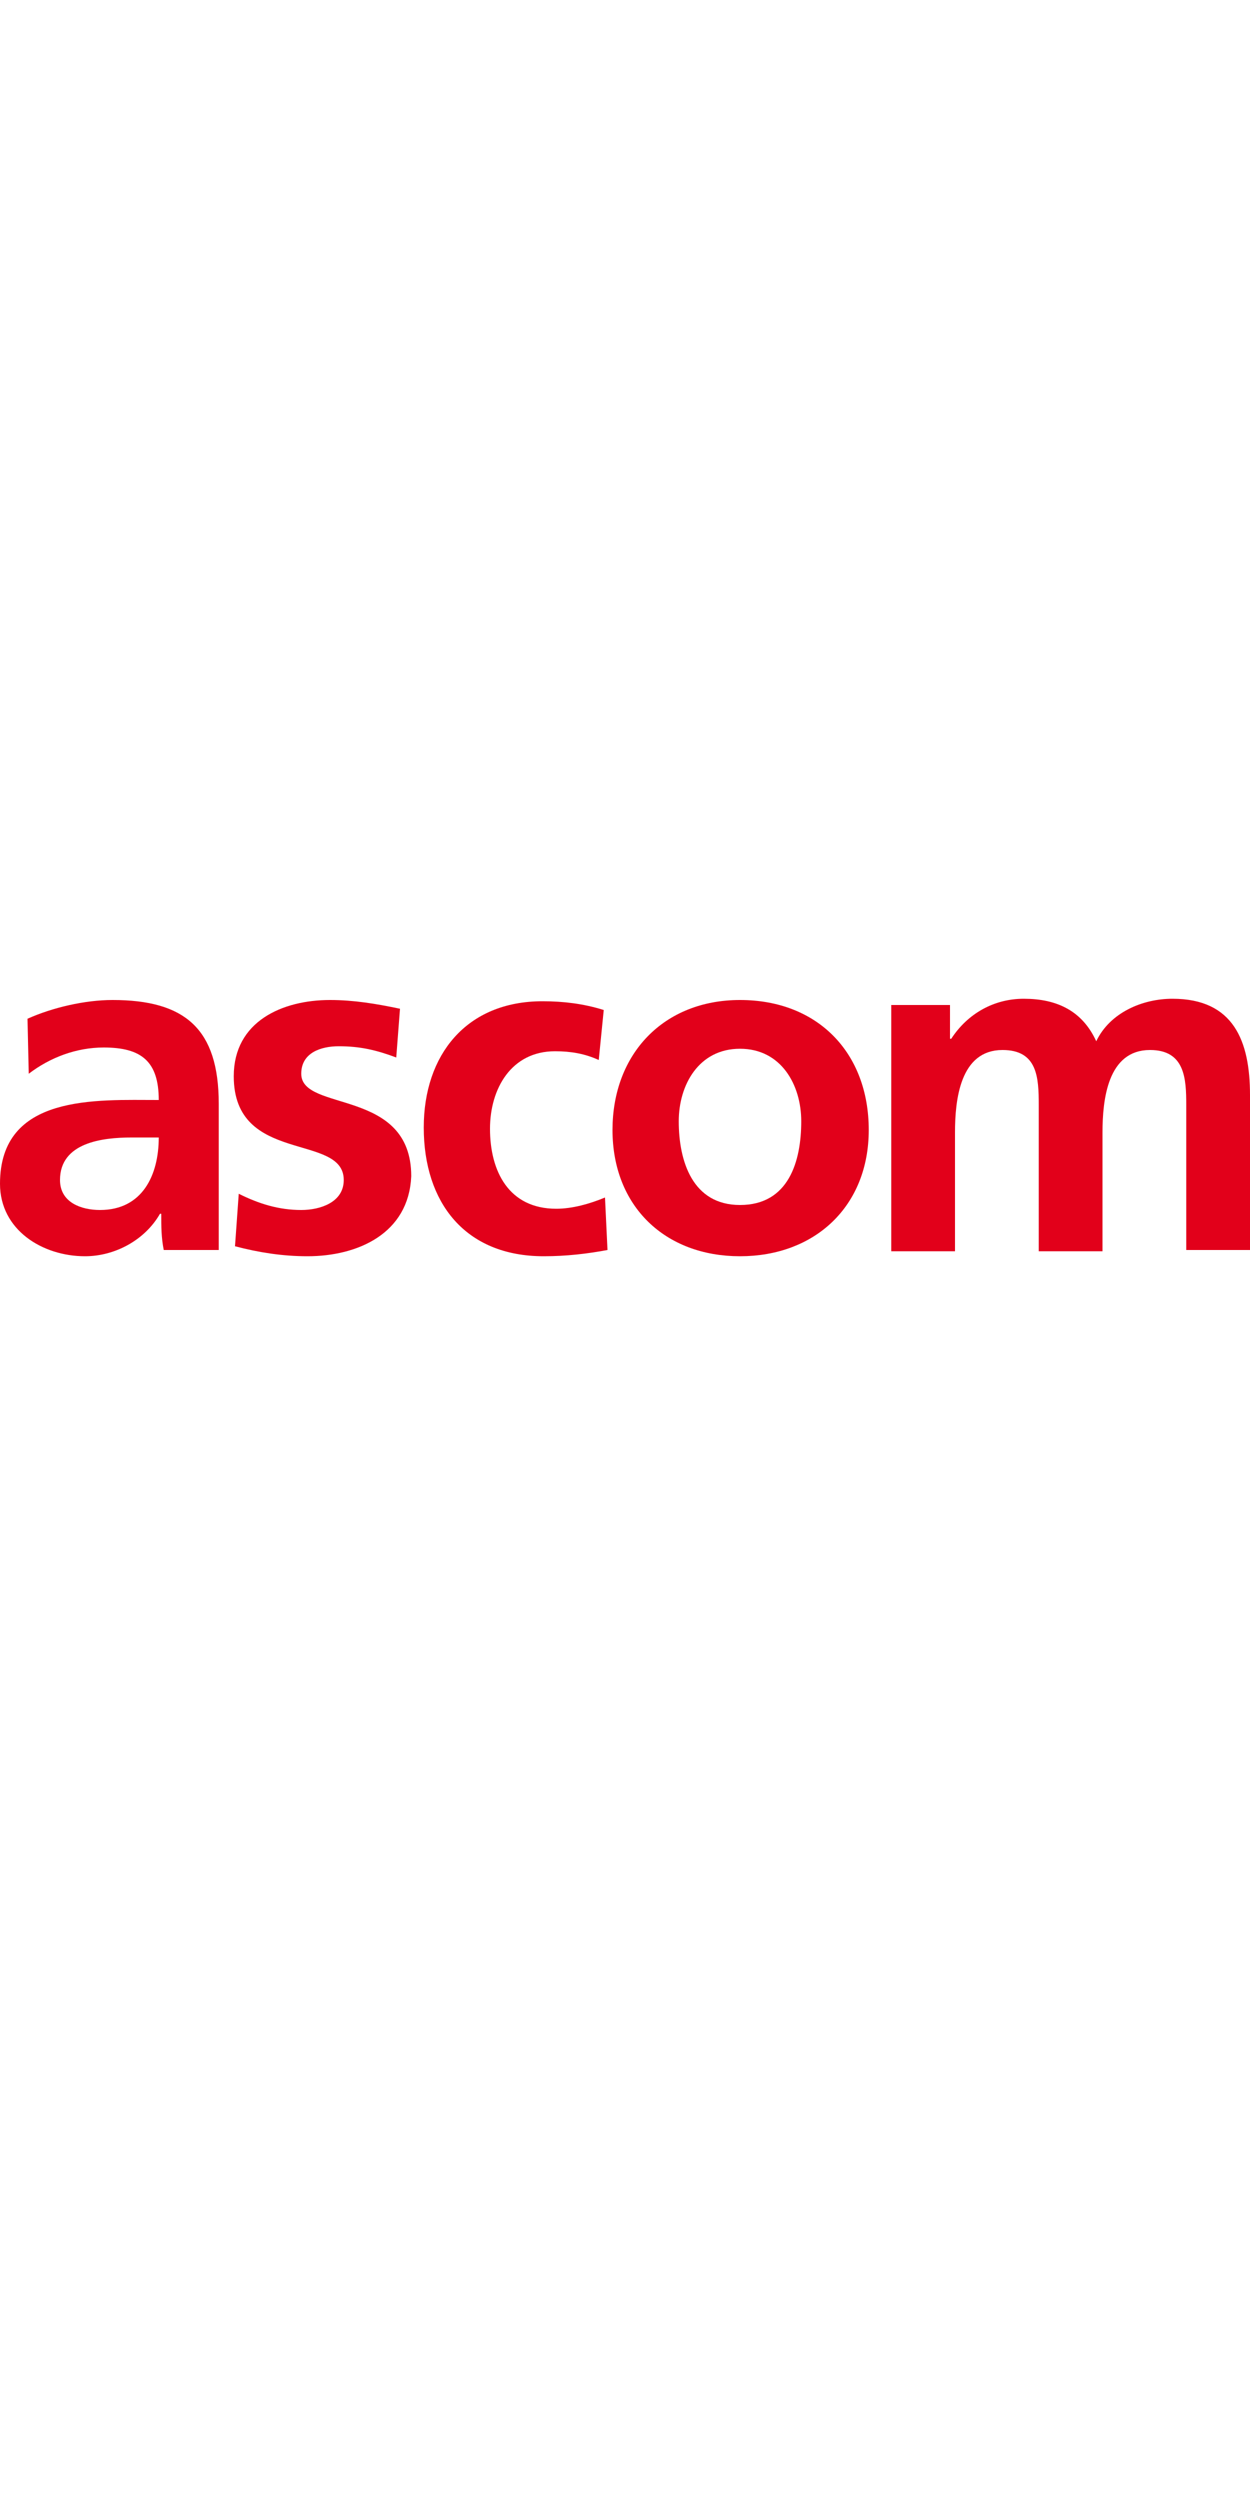 <?xml version="1.0" encoding="utf-8"?>
<!-- Generator: Adobe Illustrator 19.0.0, SVG Export Plug-In . SVG Version: 6.00 Build 0)  -->
<!DOCTYPE svg PUBLIC "-//W3C//DTD SVG 1.1//EN" "http://www.w3.org/Graphics/SVG/1.1/DTD/svg11.dtd">
<svg version="1.1" xmlns="http://www.w3.org/2000/svg" xmlns:xlink="http://www.w3.org/1999/xlink" x="0px" y="0px"
	 viewBox="0 0 100 200" style="enable-background:new 0 0 100 200;" xml:space="preserve">
<style type="text/css">
	.st0{fill:none;}
	.st1{fill:#E2001A;}
</style>
<g id="Boundingbox">
	<rect class="st0" width="100" height="200"/>
</g>
<g id="Ascom">
	<g>
		<path class="st1" d="M13.1,100c-0.2-1-0.2-1.9-0.2-2.9h-0.1c-1.2,2.1-3.6,3.4-6,3.4c-3.4,0-6.8-2.1-6.8-5.8
			c0-7.2,7.7-6.7,12.7-6.7c0-3.1-1.4-4.2-4.4-4.2c-2.2,0-4.3,0.8-6,2.1l-0.1-4.4c2-0.9,4.6-1.5,6.8-1.5c5.8,0,8.5,2.3,8.5,8.3V100
			H13.1z M10.5,91c-2.3,0-5.7,0.4-5.7,3.4c0,1.8,1.7,2.4,3.2,2.4c3.4,0,4.7-2.8,4.7-5.8H10.5z"/>
		<path class="st1" d="M24.6,100.5c-2,0-3.9-0.3-5.8-0.8l0.3-4.2c1.6,0.8,3.2,1.3,5,1.3c1.5,0,3.4-0.6,3.4-2.4
			c0-3.8-8.8-1.2-8.8-8.3c0-4.4,3.9-6.1,7.7-6.1c1.9,0,3.7,0.3,5.6,0.7l-0.3,3.9c-1.6-0.6-2.9-0.9-4.6-0.9c-1.4,0-3,0.5-3,2.2
			c0,3.1,8.8,1.1,8.8,8.2C32.7,98.7,28.6,100.5,24.6,100.5z"/>
		<path class="st1" d="M43.5,100.5c-6.3,0-9.6-4.3-9.6-10.3c0-5.8,3.4-10.1,9.5-10.1c1.7,0,3.3,0.2,4.9,0.7l-0.4,4
			c-1.1-0.5-2.2-0.7-3.5-0.7c-3.5,0-5.2,3-5.2,6.2c0,3.4,1.5,6.4,5.3,6.4c1.3,0,2.7-0.4,3.9-0.9l0.2,4.2
			C47,100.3,45.3,100.5,43.5,100.5z"/>
		<path class="st1" d="M59.2,100.5c-6,0-10.2-4-10.2-10.1C49,84.3,53.1,80,59.2,80c6.2,0,10.3,4.2,10.3,10.4
			C69.5,96.5,65.2,100.5,59.2,100.5z M59.2,83.9c-3.3,0-4.9,2.9-4.9,5.8c0,3.2,1.1,6.7,4.9,6.7c3.9,0,4.9-3.5,4.9-6.7
			C64.1,86.8,62.5,83.9,59.2,83.9z"/>
		<path class="st1" d="M94.9,100V88.4c0-2.1-0.1-4.4-2.9-4.4c-3.4,0-3.8,4-3.8,6.6v9.5h-5.1V88.4c0-2.2-0.1-4.4-2.9-4.4
			c-3.4,0-3.8,4-3.8,6.6v9.5h-5.1V80.4H76v2.7h0.1c1.3-2,3.4-3.2,5.8-3.2c2.7,0,4.7,1,5.8,3.4c1.1-2.3,3.7-3.4,6.1-3.4
			c4.9,0,6.2,3.4,6.2,7.7V100H94.9z"/>
	</g>
</g>
<g id="guides">
</g>
</svg>
